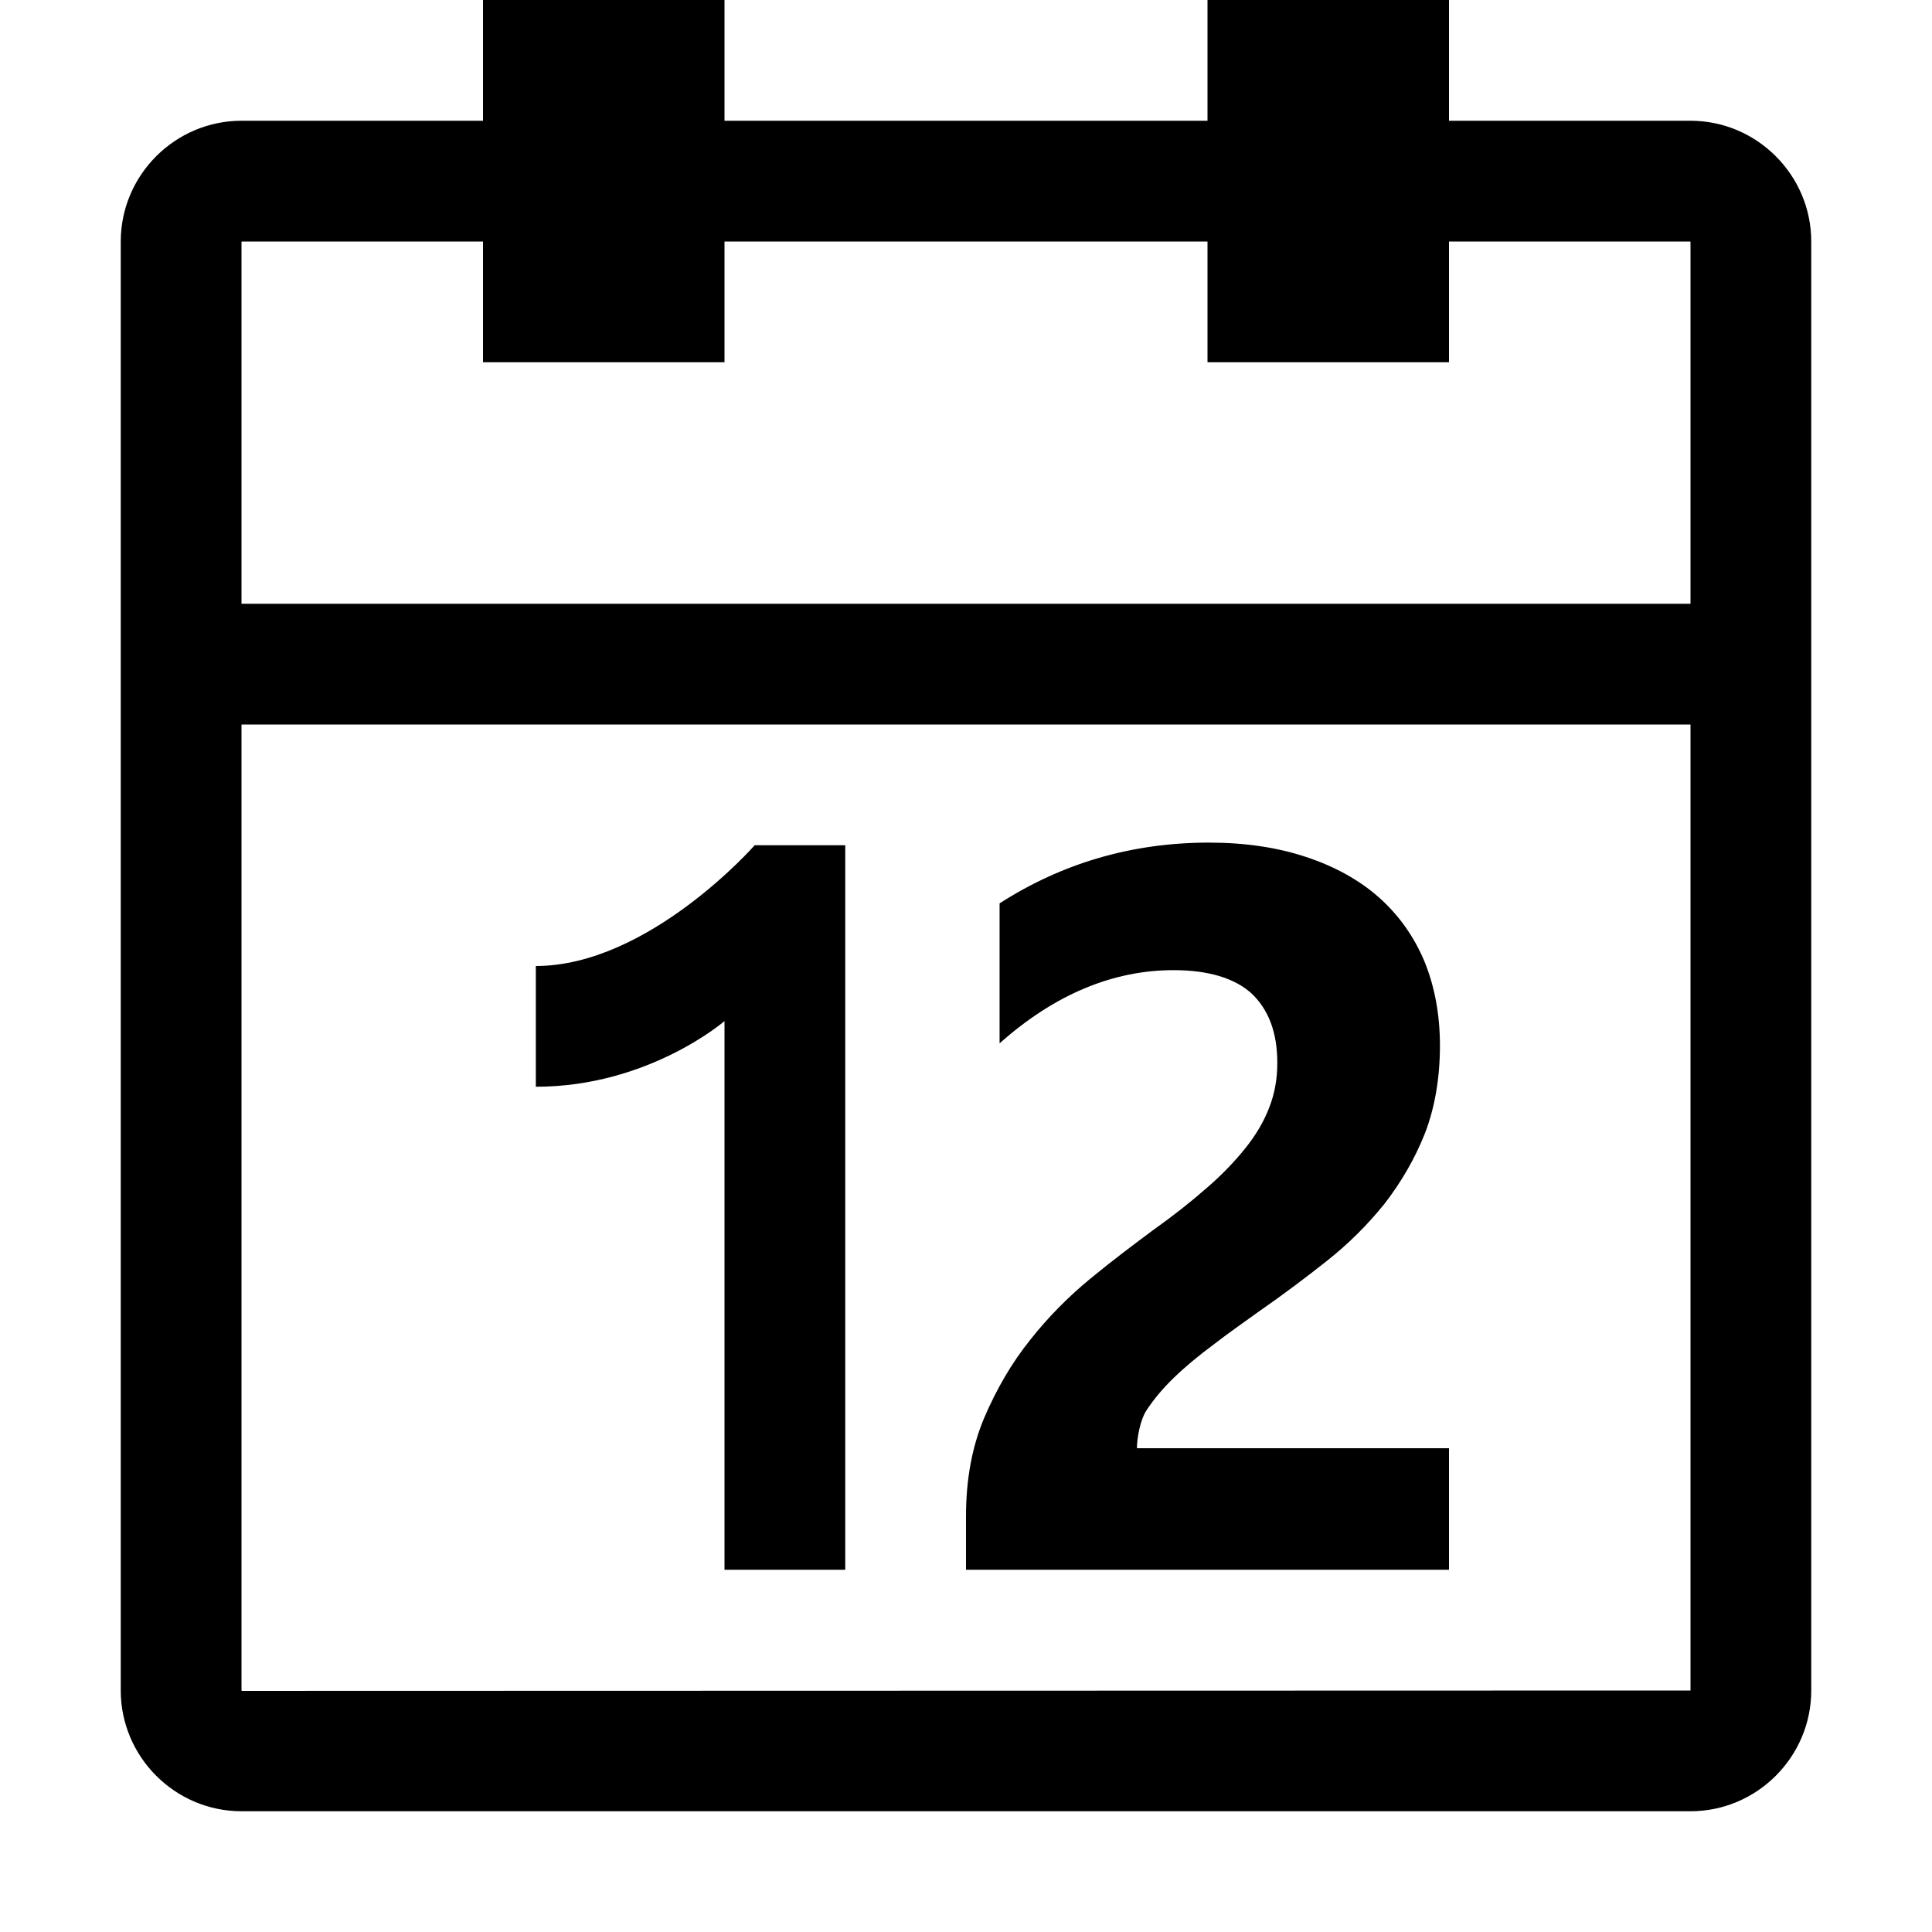 <?xml version="1.0" encoding="utf-8"?>
<!-- Generator: Adobe Illustrator 24.2.0, SVG Export Plug-In . SVG Version: 6.00 Build 0)  -->
<svg xmlns="http://www.w3.org/2000/svg" width="512" height="512" viewBox="0 0 512 512">
<path d="M448,32h-64V0h-64v32H192V0h-64v32H64c-17.6,0-32,14.4-32,32v384c0,17.6,14.4,32,32,32h384c17.6,0,32-14.4,32-32V64
	C480,46.4,465.6,32,448,32z M448,448l-383.9,0.1c0,0,0,0-0.1-0.1V192h384V448z M448,160H64V64.1c0,0,0,0,0.1-0.1H128v32h64V64h128
	v32h64V64h63.9c0,0,0,0,0.1,0.1V160z M192,270.6c0,0-20.1,17.4-50,17.4c0-15.2,0-13.1,0-32c29.9,0,58-32,58-32h24v192h-32V270.6z
	 M384,416H256v-14.2c0-9.7,1.6-18.4,4.8-26c3.3-7.7,7.3-14.6,12.2-20.7c4.8-6.1,10.2-11.5,15.9-16.2c5.7-4.7,11.3-8.9,16.4-12.7
	c5.5-3.9,10.3-7.7,14.4-11.3c4.2-3.6,7.6-7.2,10.4-10.7c2.8-3.5,4.9-7.1,6.3-10.8c1.4-3.6,2.1-7.5,2.1-11.7c0-8.1-2.3-14.1-6.8-18.4
	c-4.5-4.1-11.5-6.2-20.7-6.2c-16,0-31.5,6.4-46.1,19.4v-37.1c16.5-10.6,35-16.1,55.5-16.1c9.6,0,18.2,1.3,25.7,3.8
	c7.6,2.5,14.1,6.1,19.3,10.7s9.3,10.3,12.1,17c2.7,6.6,4.1,14.1,4.1,22.3c0,8.7-1.4,16.6-4,23.3c-2.7,6.8-6.3,12.9-10.6,18.5
	c-4.5,5.6-9.5,10.6-15.3,15.2c-5.8,4.6-11.8,9.1-18,13.4c-4.2,3-8.3,5.9-12.2,8.9c-3.9,2.9-7.4,5.8-10.4,8.7c-3,2.9-5.3,5.7-7.1,8.4
	c-1.9,2.7-2.7,7.8-2.7,10.3H384V416z"/>
</svg>
